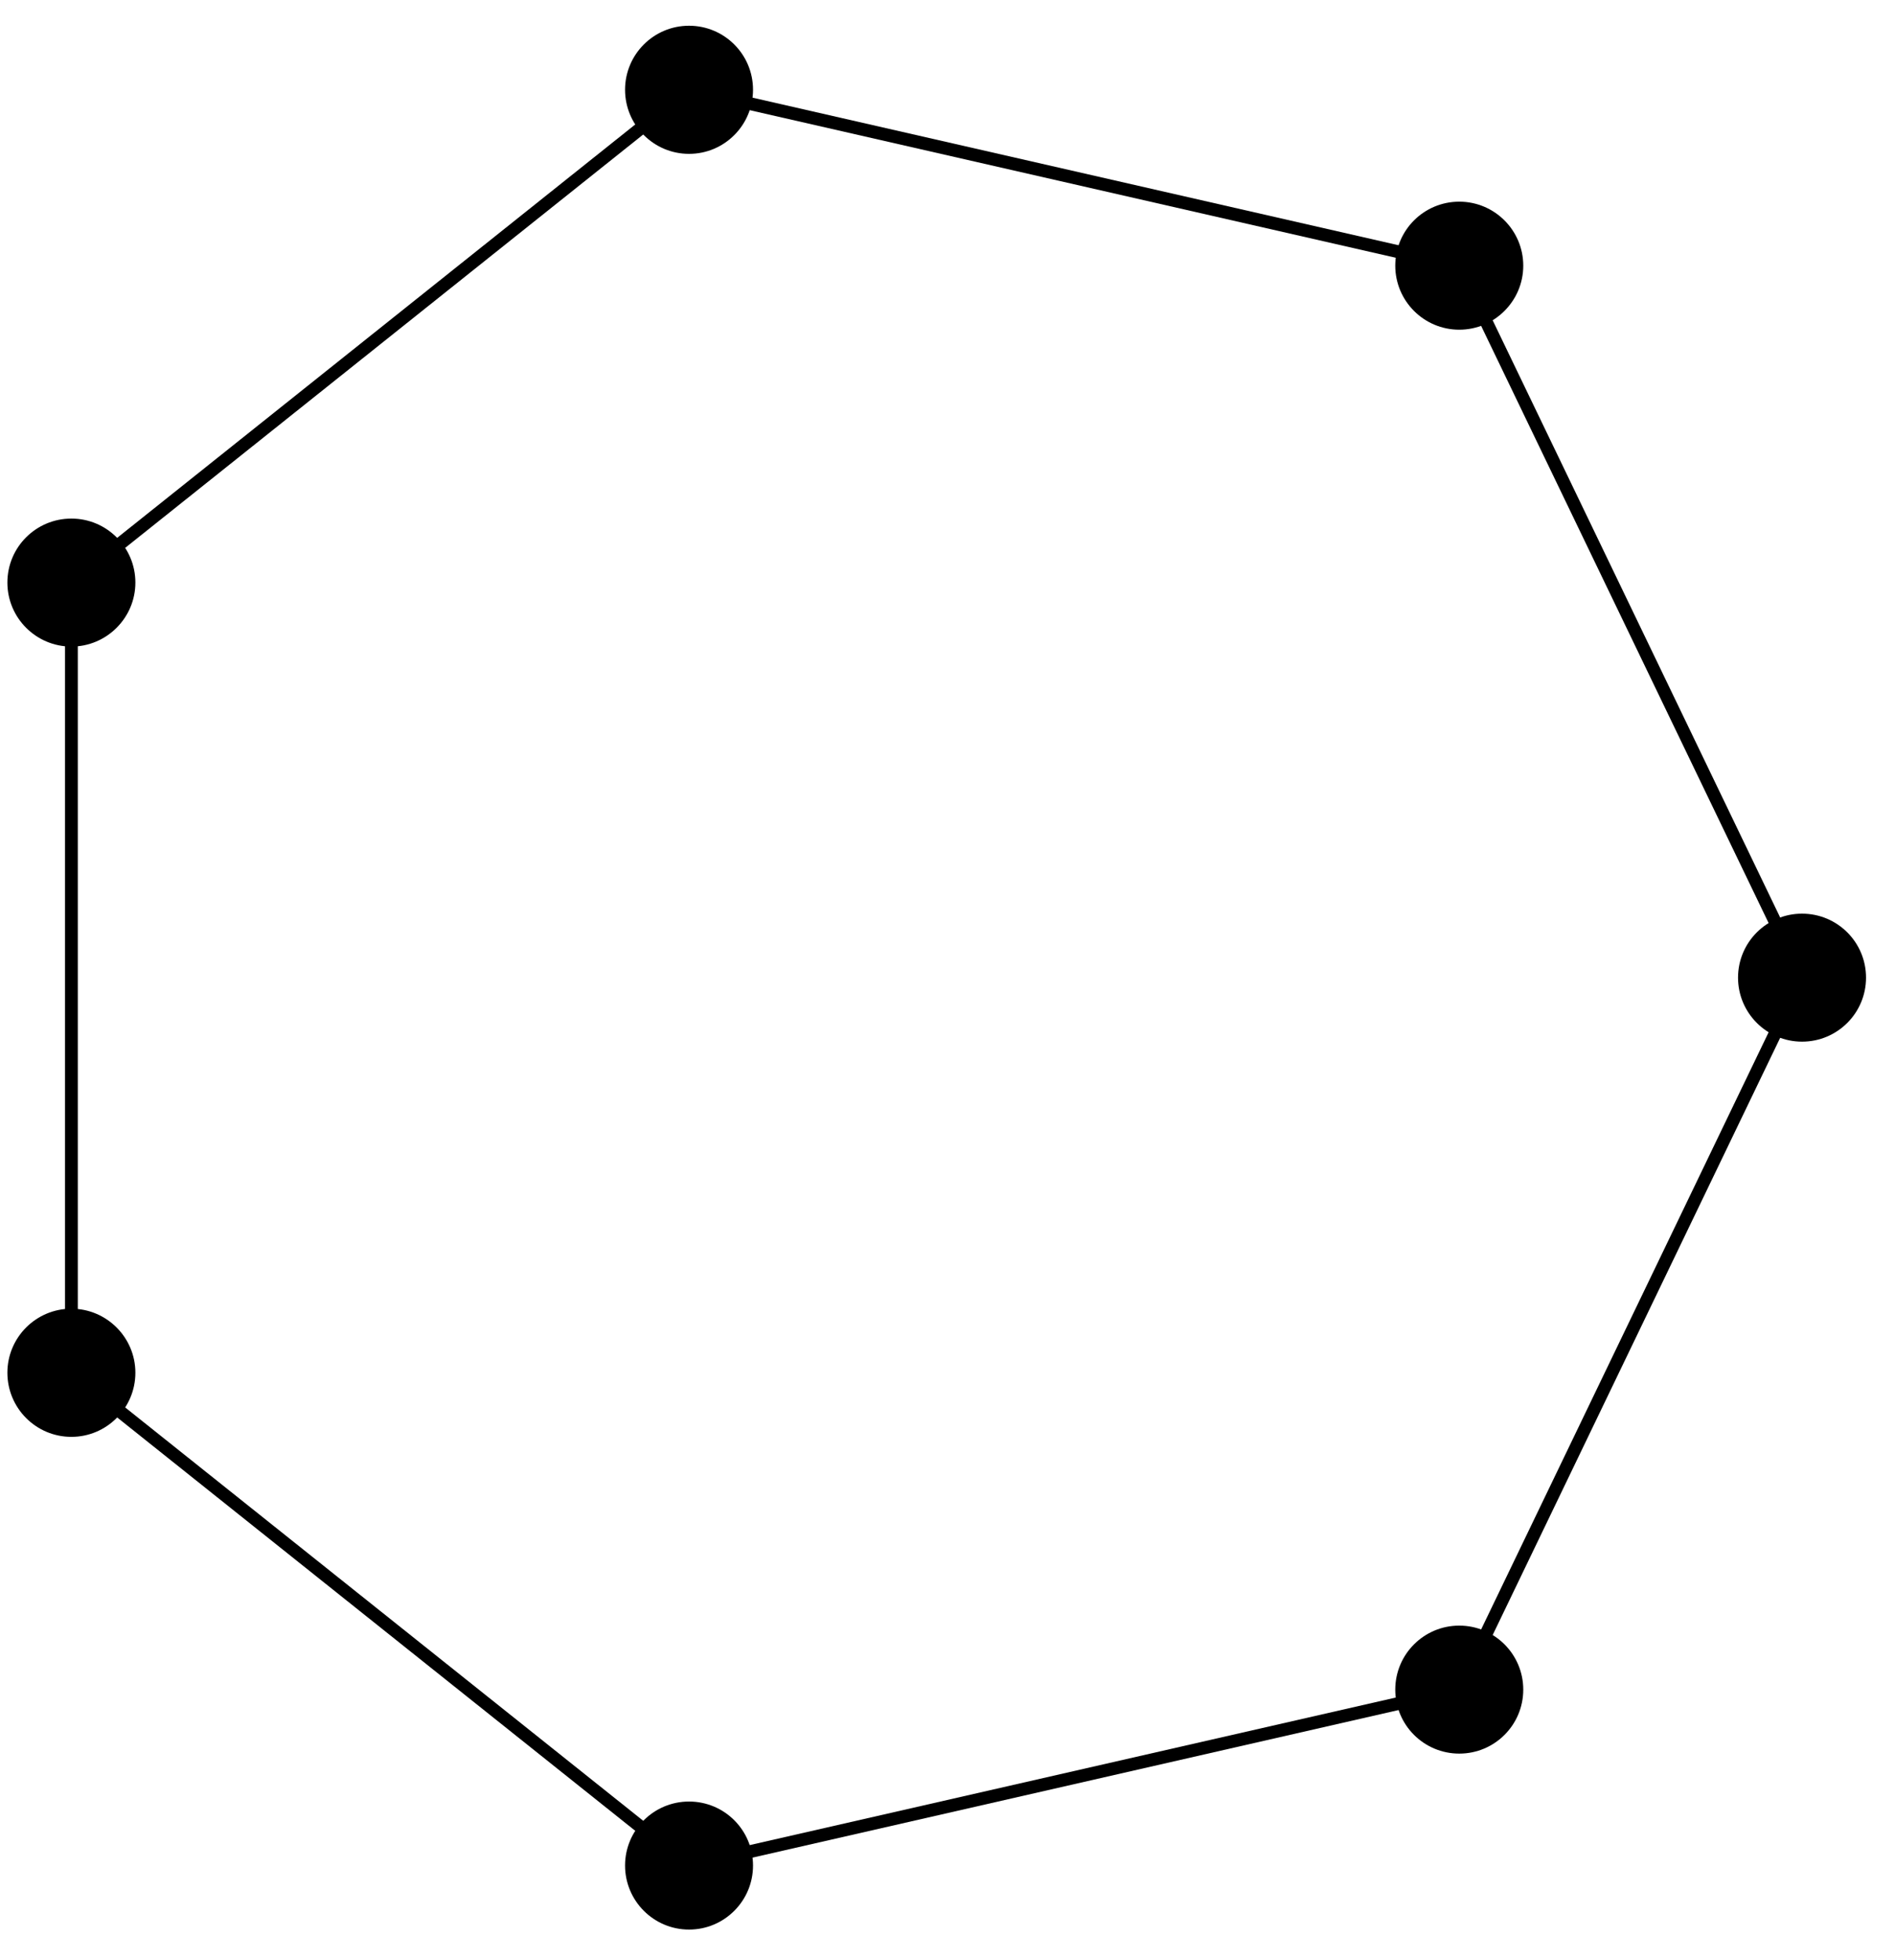 <?xml version="1.0" encoding="UTF-8"?>
<svg xmlns="http://www.w3.org/2000/svg" xmlns:xlink="http://www.w3.org/1999/xlink" width="59pt" height="61pt" viewBox="0 0 59 61" version="1.1">
<g id="surface1">
<path style="fill:none;stroke-width:0.399;stroke-linecap:butt;stroke-linejoin:miter;stroke:rgb(0%,0%,0%);stroke-opacity:1;stroke-miterlimit:10;" d="M 17.674 22.16 L -6.307 27.637 L -25.537 12.297 L -25.537 -12.297 L -6.307 -27.636 L 17.674 -22.16 L 28.345 0 Z M 17.674 22.16 " transform="matrix(1,0,0,-1,27.76,30.43)"/>
<path style=" stroke:none;fill-rule:nonzero;fill:rgb(0%,0%,0%);fill-opacity:1;" d="M 47.426 8.27 C 47.426 7.168 46.531 6.277 45.434 6.277 C 44.332 6.277 43.441 7.168 43.441 8.27 C 43.441 9.367 44.332 10.262 45.434 10.262 C 46.531 10.262 47.426 9.367 47.426 8.27 Z M 47.426 8.27 "/>
<path style=" stroke:none;fill-rule:nonzero;fill:rgb(0%,0%,0%);fill-opacity:1;" d="M 23.445 2.793 C 23.445 1.695 22.555 0.801 21.453 0.801 C 20.352 0.801 19.461 1.695 19.461 2.793 C 19.461 3.895 20.352 4.789 21.453 4.789 C 22.555 4.789 23.445 3.895 23.445 2.793 Z M 23.445 2.793 "/>
<path style=" stroke:none;fill-rule:nonzero;fill:rgb(0%,0%,0%);fill-opacity:1;" d="M 4.215 18.133 C 4.215 17.031 3.32 16.141 2.223 16.141 C 1.121 16.141 0.23 17.031 0.23 18.133 C 0.23 19.23 1.121 20.125 2.223 20.125 C 3.32 20.125 4.215 19.23 4.215 18.133 Z M 4.215 18.133 "/>
<path style=" stroke:none;fill-rule:nonzero;fill:rgb(0%,0%,0%);fill-opacity:1;" d="M 4.215 42.727 C 4.215 41.629 3.32 40.734 2.223 40.734 C 1.121 40.734 0.23 41.629 0.23 42.727 C 0.23 43.828 1.121 44.723 2.223 44.723 C 3.32 44.723 4.215 43.828 4.215 42.727 Z M 4.215 42.727 "/>
<path style=" stroke:none;fill-rule:nonzero;fill:rgb(0%,0%,0%);fill-opacity:1;" d="M 23.445 58.066 C 23.445 56.965 22.555 56.074 21.453 56.074 C 20.352 56.074 19.461 56.965 19.461 58.066 C 19.461 59.164 20.352 60.059 21.453 60.059 C 22.555 60.059 23.445 59.164 23.445 58.066 Z M 23.445 58.066 "/>
<path style=" stroke:none;fill-rule:nonzero;fill:rgb(0%,0%,0%);fill-opacity:1;" d="M 47.426 52.59 C 47.426 51.492 46.535 50.598 45.434 50.598 C 44.332 50.598 43.441 51.492 43.441 52.59 C 43.441 53.691 44.332 54.582 45.434 54.582 C 46.535 54.582 47.426 53.691 47.426 52.59 Z M 47.426 52.59 "/>
<path style=" stroke:none;fill-rule:nonzero;fill:rgb(0%,0%,0%);fill-opacity:1;" d="M 58.098 30.43 C 58.098 29.328 57.207 28.438 56.105 28.438 C 55.008 28.438 54.113 29.328 54.113 30.43 C 54.113 31.531 55.008 32.422 56.105 32.422 C 57.207 32.422 58.098 31.531 58.098 30.43 Z M 58.098 30.43 "/>
</g>
</svg>
